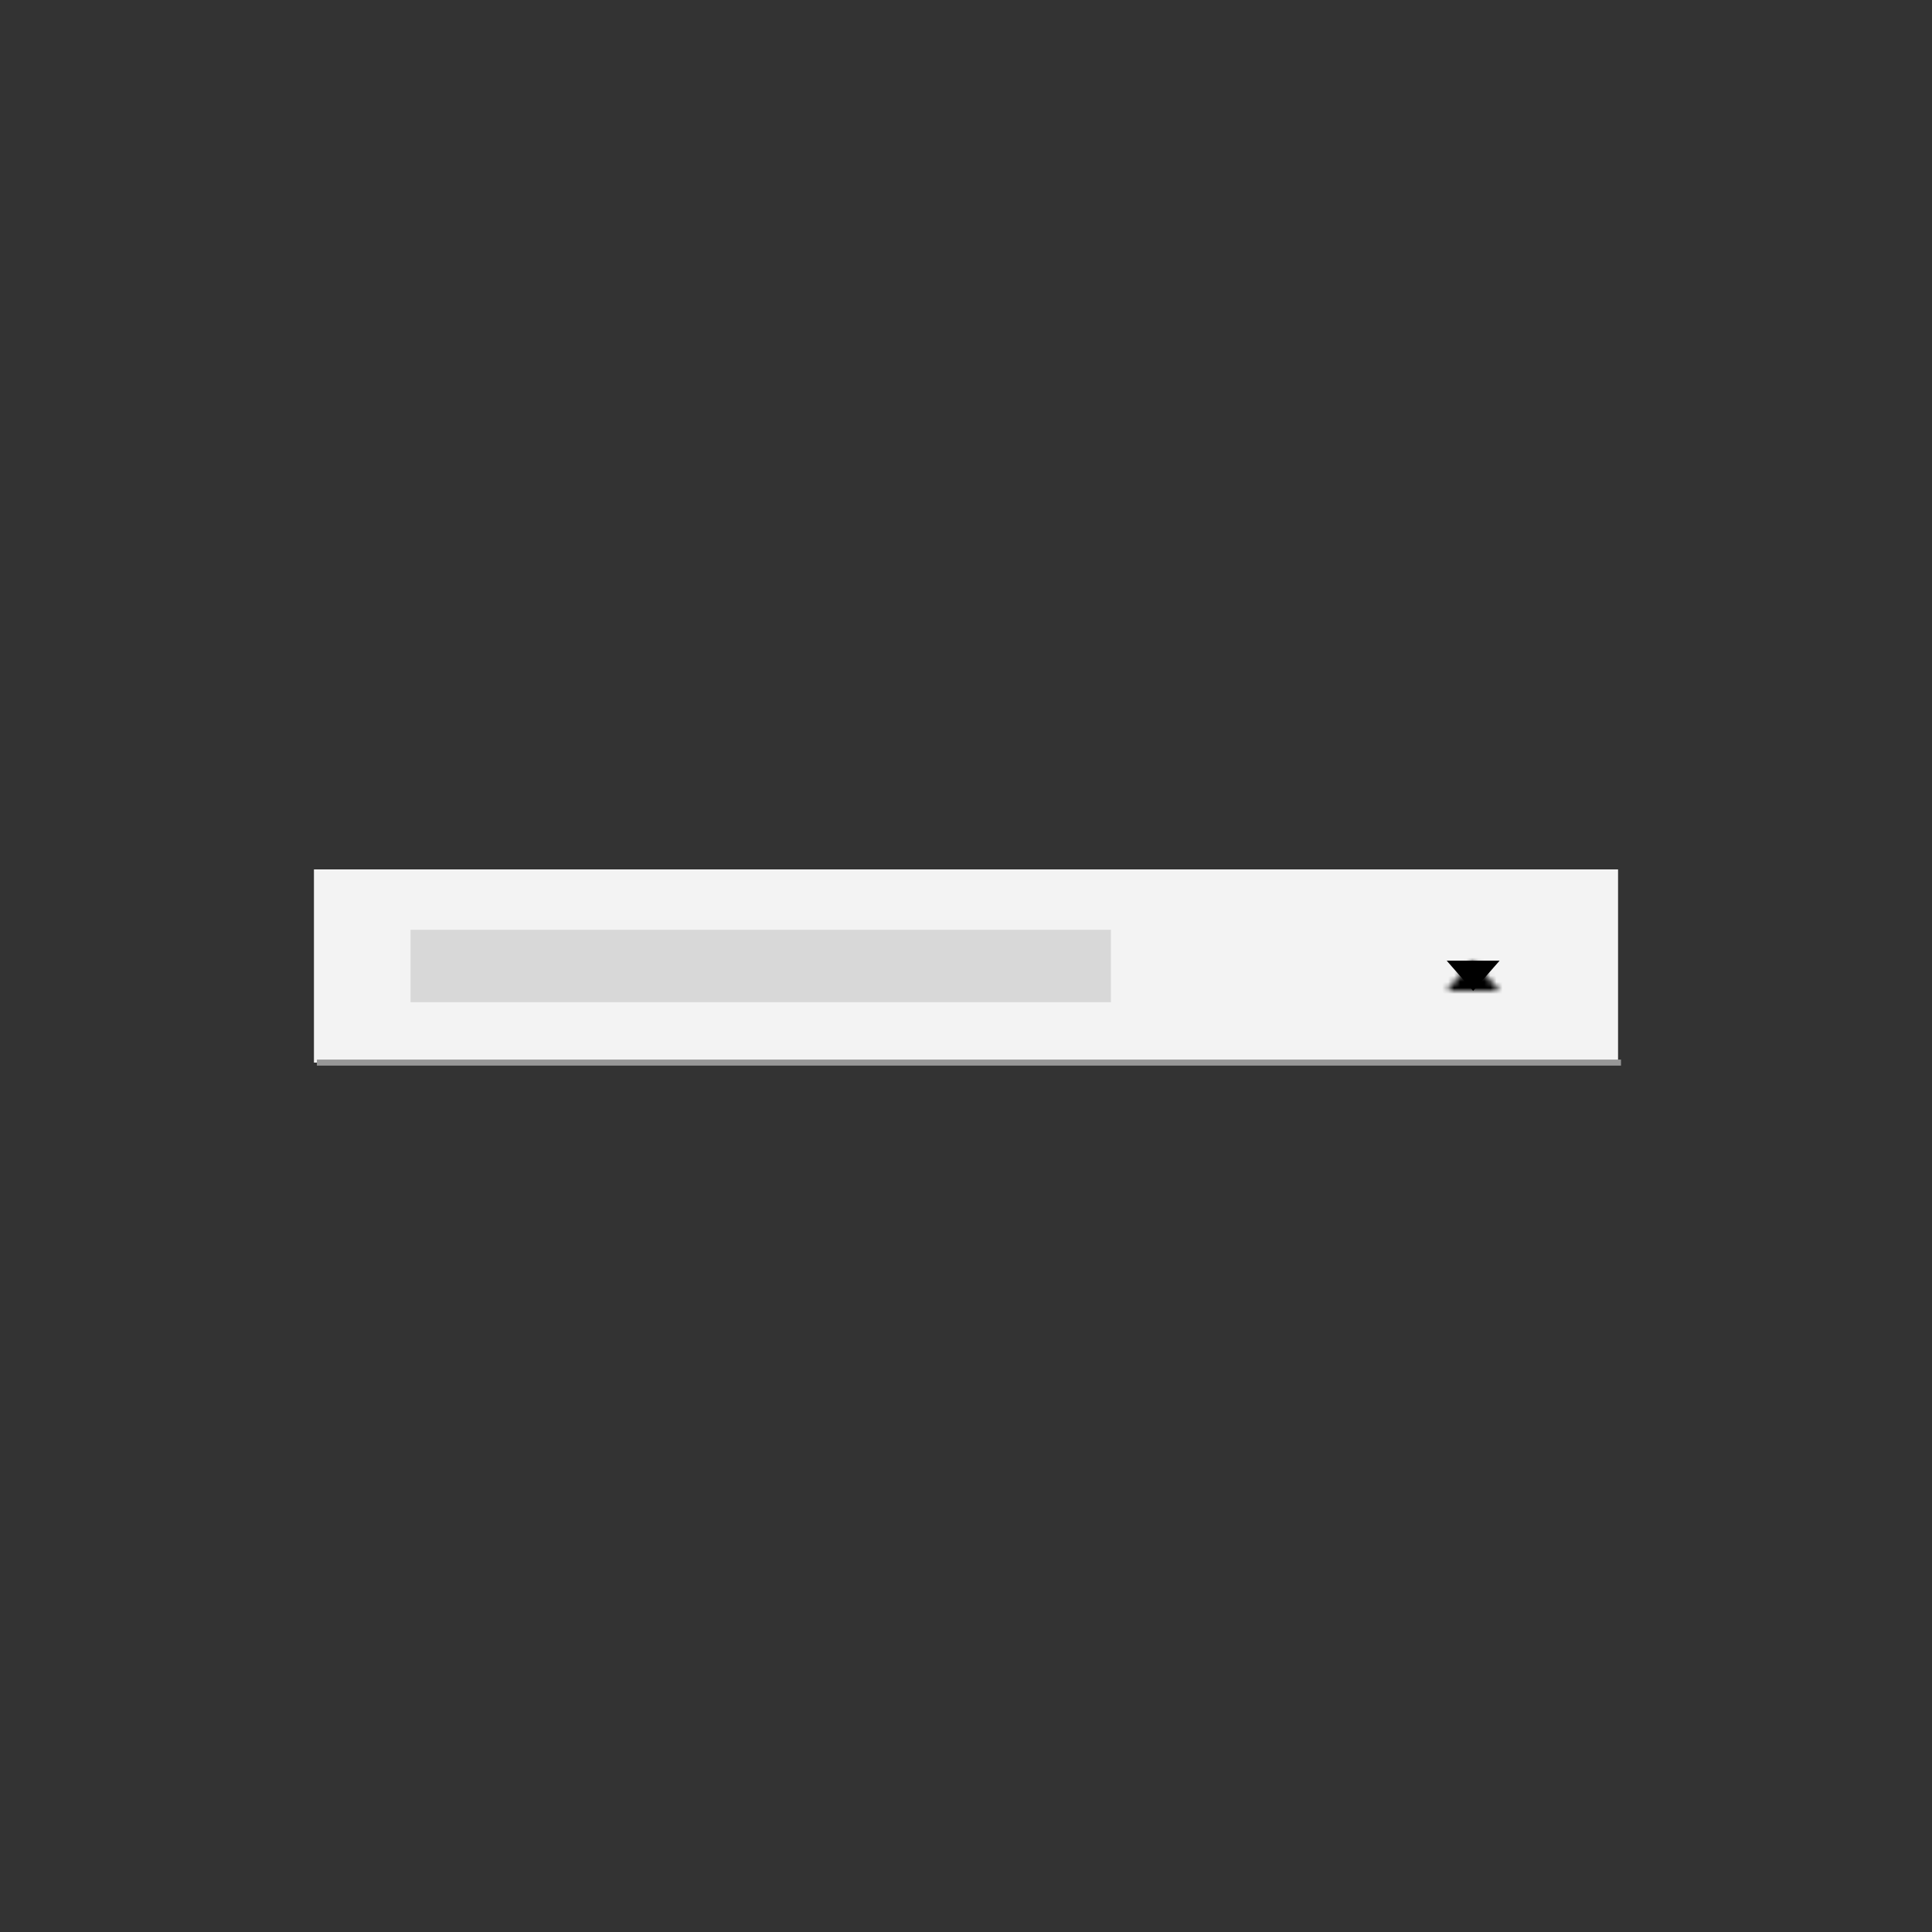 <?xml version="1.0" encoding="UTF-8"?>
<svg width="320px" height="320px" viewBox="0 0 320 320" version="1.1" xmlns="http://www.w3.org/2000/svg" xmlns:xlink="http://www.w3.org/1999/xlink">
    <rect x="0" y="0" width="320" height="320" fill="#333333" stroke="none"/>
    <!-- Generator: Sketch 52.2 (67145) - http://www.bohemiancoding.com/sketch -->
    <title>Artboard</title>
    <desc>Created with Sketch.</desc>
    <defs>
        <polygon id="path-1" points="0 0 5 4.375 0 8.75"></polygon>
    </defs>
    <g id="Artboard" stroke="none" stroke-width="1" fill="none" fill-rule="evenodd">
        <g id="Select" transform="translate(52, 144)">
            <g id="Group-20-Copy">
                <g id="Group-18-Copy">
                    <rect id="Rectangle-2-Copy-61" fill="#F3F3F3" x="0" y="0" width="216" height="32"></rect>
                    <path d="M0.488,32 L216.488,32" id="Path-4" stroke="#979797"></path>
                </g>
                <rect id="Rectangle-Copy-13" fill="#D8D8D8" x="16" y="10" width="116" height="12"></rect>
            </g>
            <g id="icon/navigation/caret/left/20" transform="translate(192, 17) scale(1, -1) rotate(90) translate(-192, -17) translate(182, 7)">
                <g id="Group">
                    <g id="caret--left" transform="translate(6.875, 5.625)">
                        <mask id="mask-2" fill="white">
                            <use xlink:href="#path-1"></use>
                        </mask>
                        <use id="Mask" fill="#000000" fill-rule="nonzero" transform="translate(2.5, 4.375) scale(-1, 1) translate(-2.5, -4.375) " xlink:href="#path-1"></use>
                        <g id="color/black" mask="url(#mask-2)" fill="#000000">
                            <g transform="translate(-6.875, -5.625)">
                                <rect x="0" y="0" width="25" height="25"></rect>
                            </g>
                        </g>
                    </g>
                    <rect id="transparent-rectangle" x="0" y="0" width="20" height="20"></rect>
                </g>
            </g>
        </g>
    </g>
</svg>